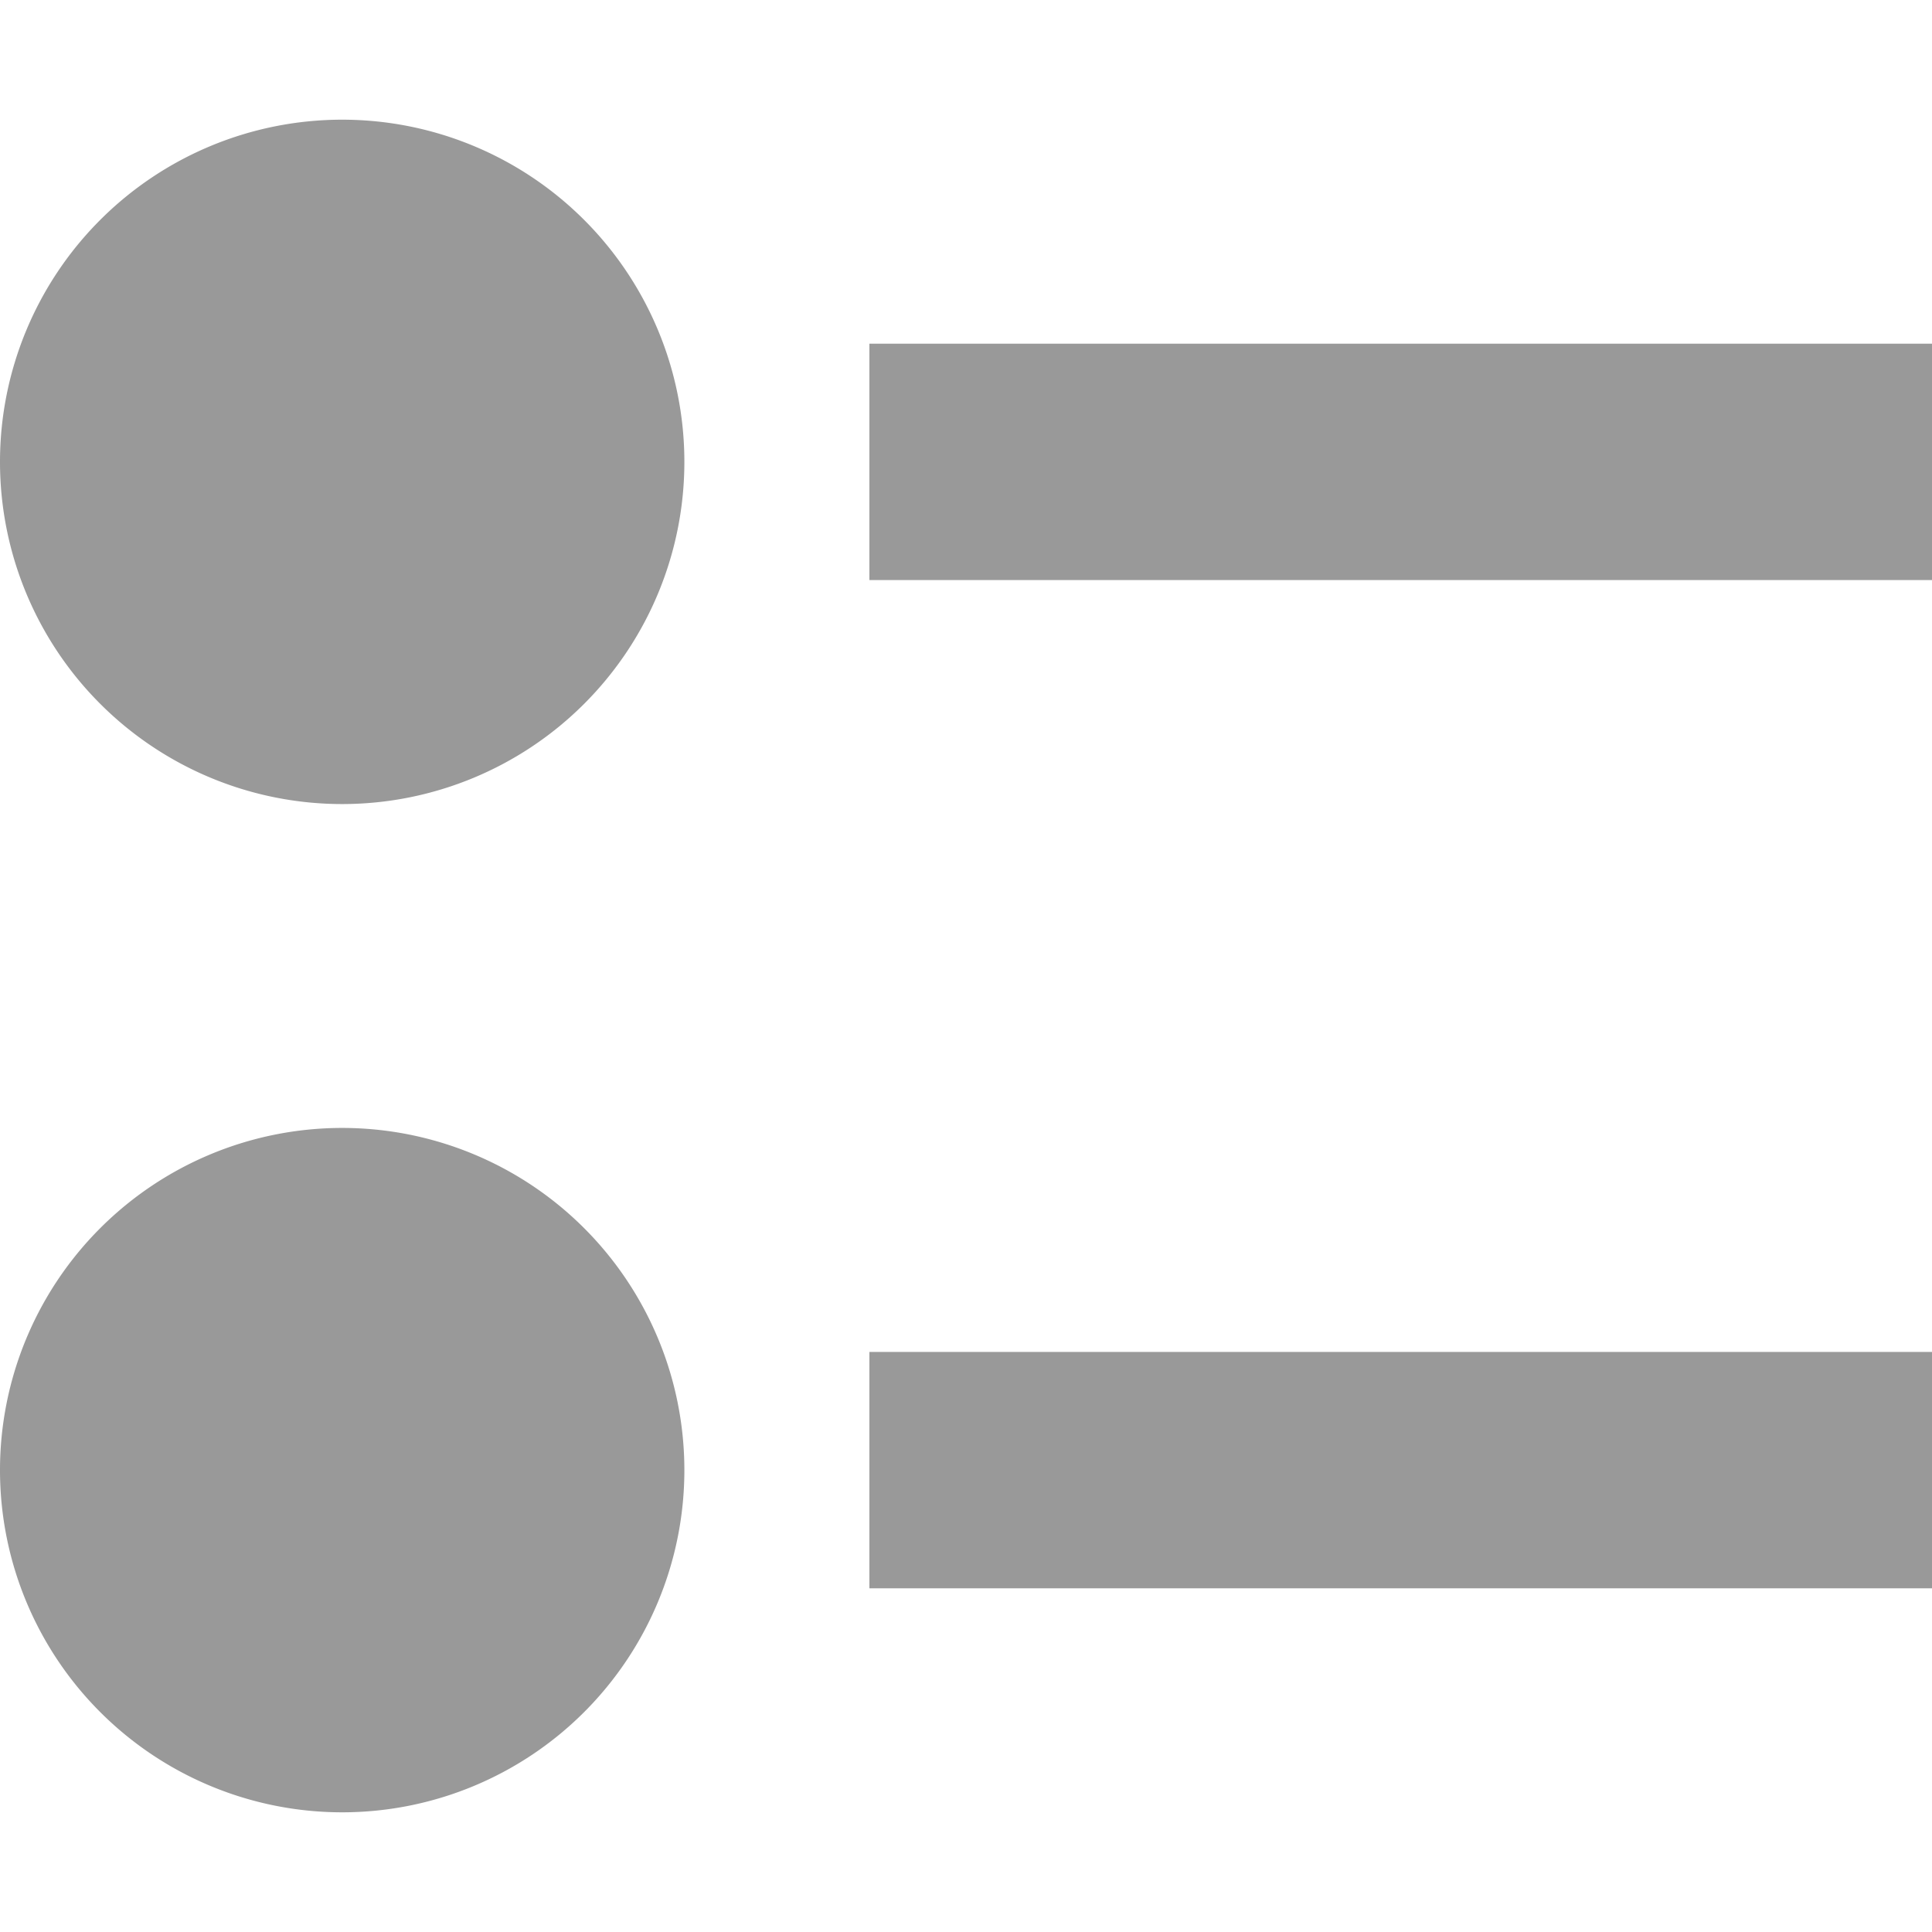 <?xml version="1.0" encoding="UTF-8" standalone="no"?>
<svg
   version="1.1"
   width="500"
   height="500"
   viewBox="0 0 500 500"
   xml:space="preserve"
   id="svg1"
   sodipodi:docname="Projects.svg"
   inkscape:version="1.3 (0e150ed6c4, 2023-07-21)"
   xmlns:inkscape="http://www.inkscape.org/namespaces/inkscape"
   xmlns:sodipodi="http://sodipodi.sourceforge.net/DTD/sodipodi-0.dtd"
   xmlns="http://www.w3.org/2000/svg"
   xmlns:svg="http://www.w3.org/2000/svg"><defs
   id="defs1" /><sodipodi:namedview
   id="namedview1"
   pagecolor="#ffffff"
   bordercolor="#000000"
   borderopacity="0.25"
   inkscape:showpageshadow="2"
   inkscape:pageopacity="0.0"
   inkscape:pagecheckerboard="0"
   inkscape:deskcolor="#d1d1d1"
   inkscape:zoom="0.78700002"
   inkscape:cx="199.49174"
   inkscape:cy="328.46251"
   inkscape:window-width="1920"
   inkscape:window-height="1009"
   inkscape:window-x="-8"
   inkscape:window-y="-8"
   inkscape:window-maximized="1"
   inkscape:current-layer="svg1" />&#10;&#10;<path
   style="fill:#999999;stroke-width:1.035;fill-opacity:1"
   id="path2"
   sodipodi:type="arc"
   sodipodi:cx="88.557182"
   sodipodi:cy="119.53218"
   sodipodi:rx="88.557182"
   sodipodi:ry="88.557182"
   sodipodi:start="0"
   sodipodi:end="6.2804554"
   sodipodi:open="true"
   sodipodi:arc-type="arc"
   d="M 177.114,119.532 A 88.557,88.557 0 0 1 88.618,208.089 88.557,88.557 0 0 1 8.2495355e-5,119.653 88.557,88.557 0 0 1 88.376,30.975 88.557,88.557 0 0 1 177.114,119.29" /><path
   style="fill:#999999;stroke-width:1.035;fill-opacity:1"
   id="path2-9"
   sodipodi:type="arc"
   sodipodi:cx="88.557182"
   sodipodi:cy="380.46793"
   sodipodi:rx="88.557182"
   sodipodi:ry="88.557182"
   sodipodi:start="0"
   sodipodi:end="6.2804554"
   sodipodi:open="true"
   sodipodi:arc-type="arc"
   d="M 177.114,380.468 A 88.557,88.557 0 0 1 88.618,469.025 88.557,88.557 0 0 1 8.2495355e-5,380.589 88.557,88.557 0 0 1 88.376,291.911 88.557,88.557 0 0 1 177.114,380.226" /><rect
   style="fill:#999999;stroke-width:0.751;fill-opacity:1"
   id="rect2"
   width="275"
   height="61.174"
   x="225"
   y="88.945" /><rect
   style="fill:#999999;stroke-width:0.751;fill-opacity:1"
   id="rect3"
   width="275"
   height="61.174"
   x="225"
   y="349.881" /></svg>

